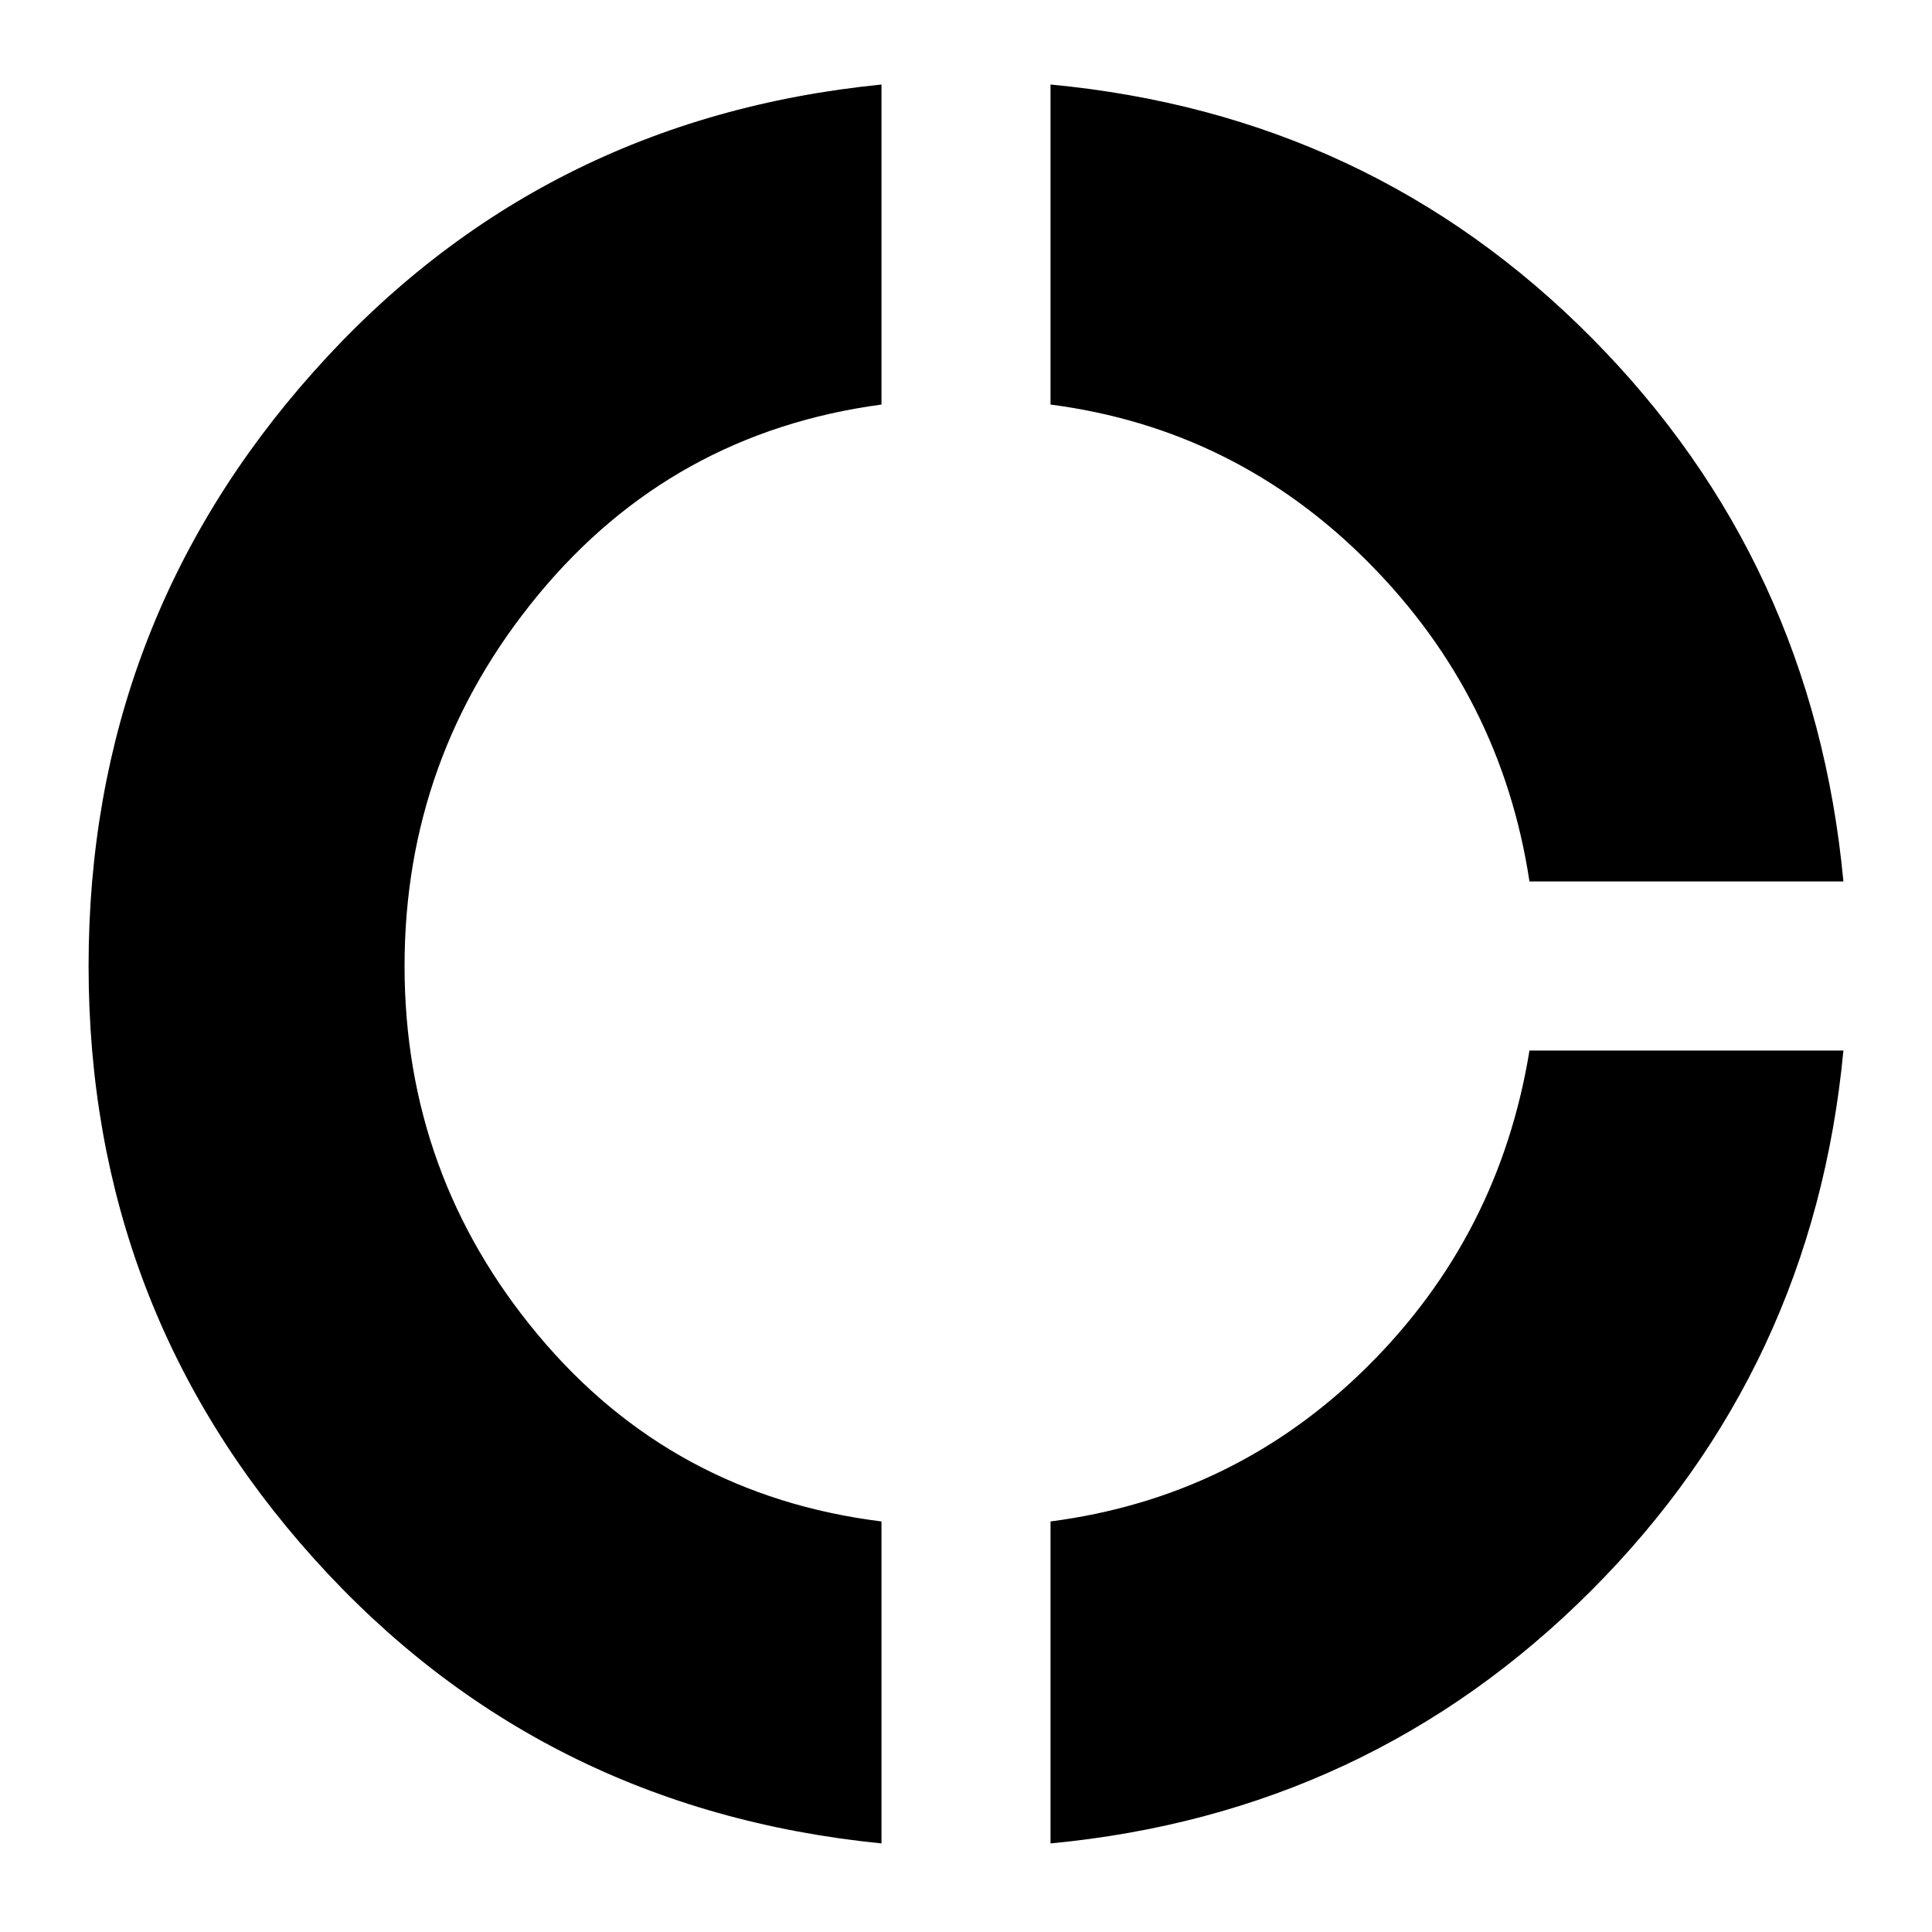 <svg xmlns="http://www.w3.org/2000/svg" height="20" width="20"><path d="M15.833 9.125Q15.542 7.208 14.167 5.823Q12.792 4.438 10.875 4.188V0.875Q14.188 1.188 16.479 3.5Q18.771 5.812 19.083 9.125ZM10.875 19.083V15.75Q12.792 15.5 14.156 14.146Q15.521 12.792 15.833 10.875H19.083Q18.771 14.167 16.469 16.469Q14.167 18.771 10.875 19.083ZM9.125 19.083Q5.583 18.729 3.25 16.135Q0.917 13.542 0.917 10Q0.917 6.458 3.25 3.844Q5.583 1.229 9.125 0.875V4.188Q6.958 4.479 5.573 6.156Q4.188 7.833 4.188 10Q4.188 12.167 5.573 13.823Q6.958 15.479 9.125 15.75Z"/></svg>